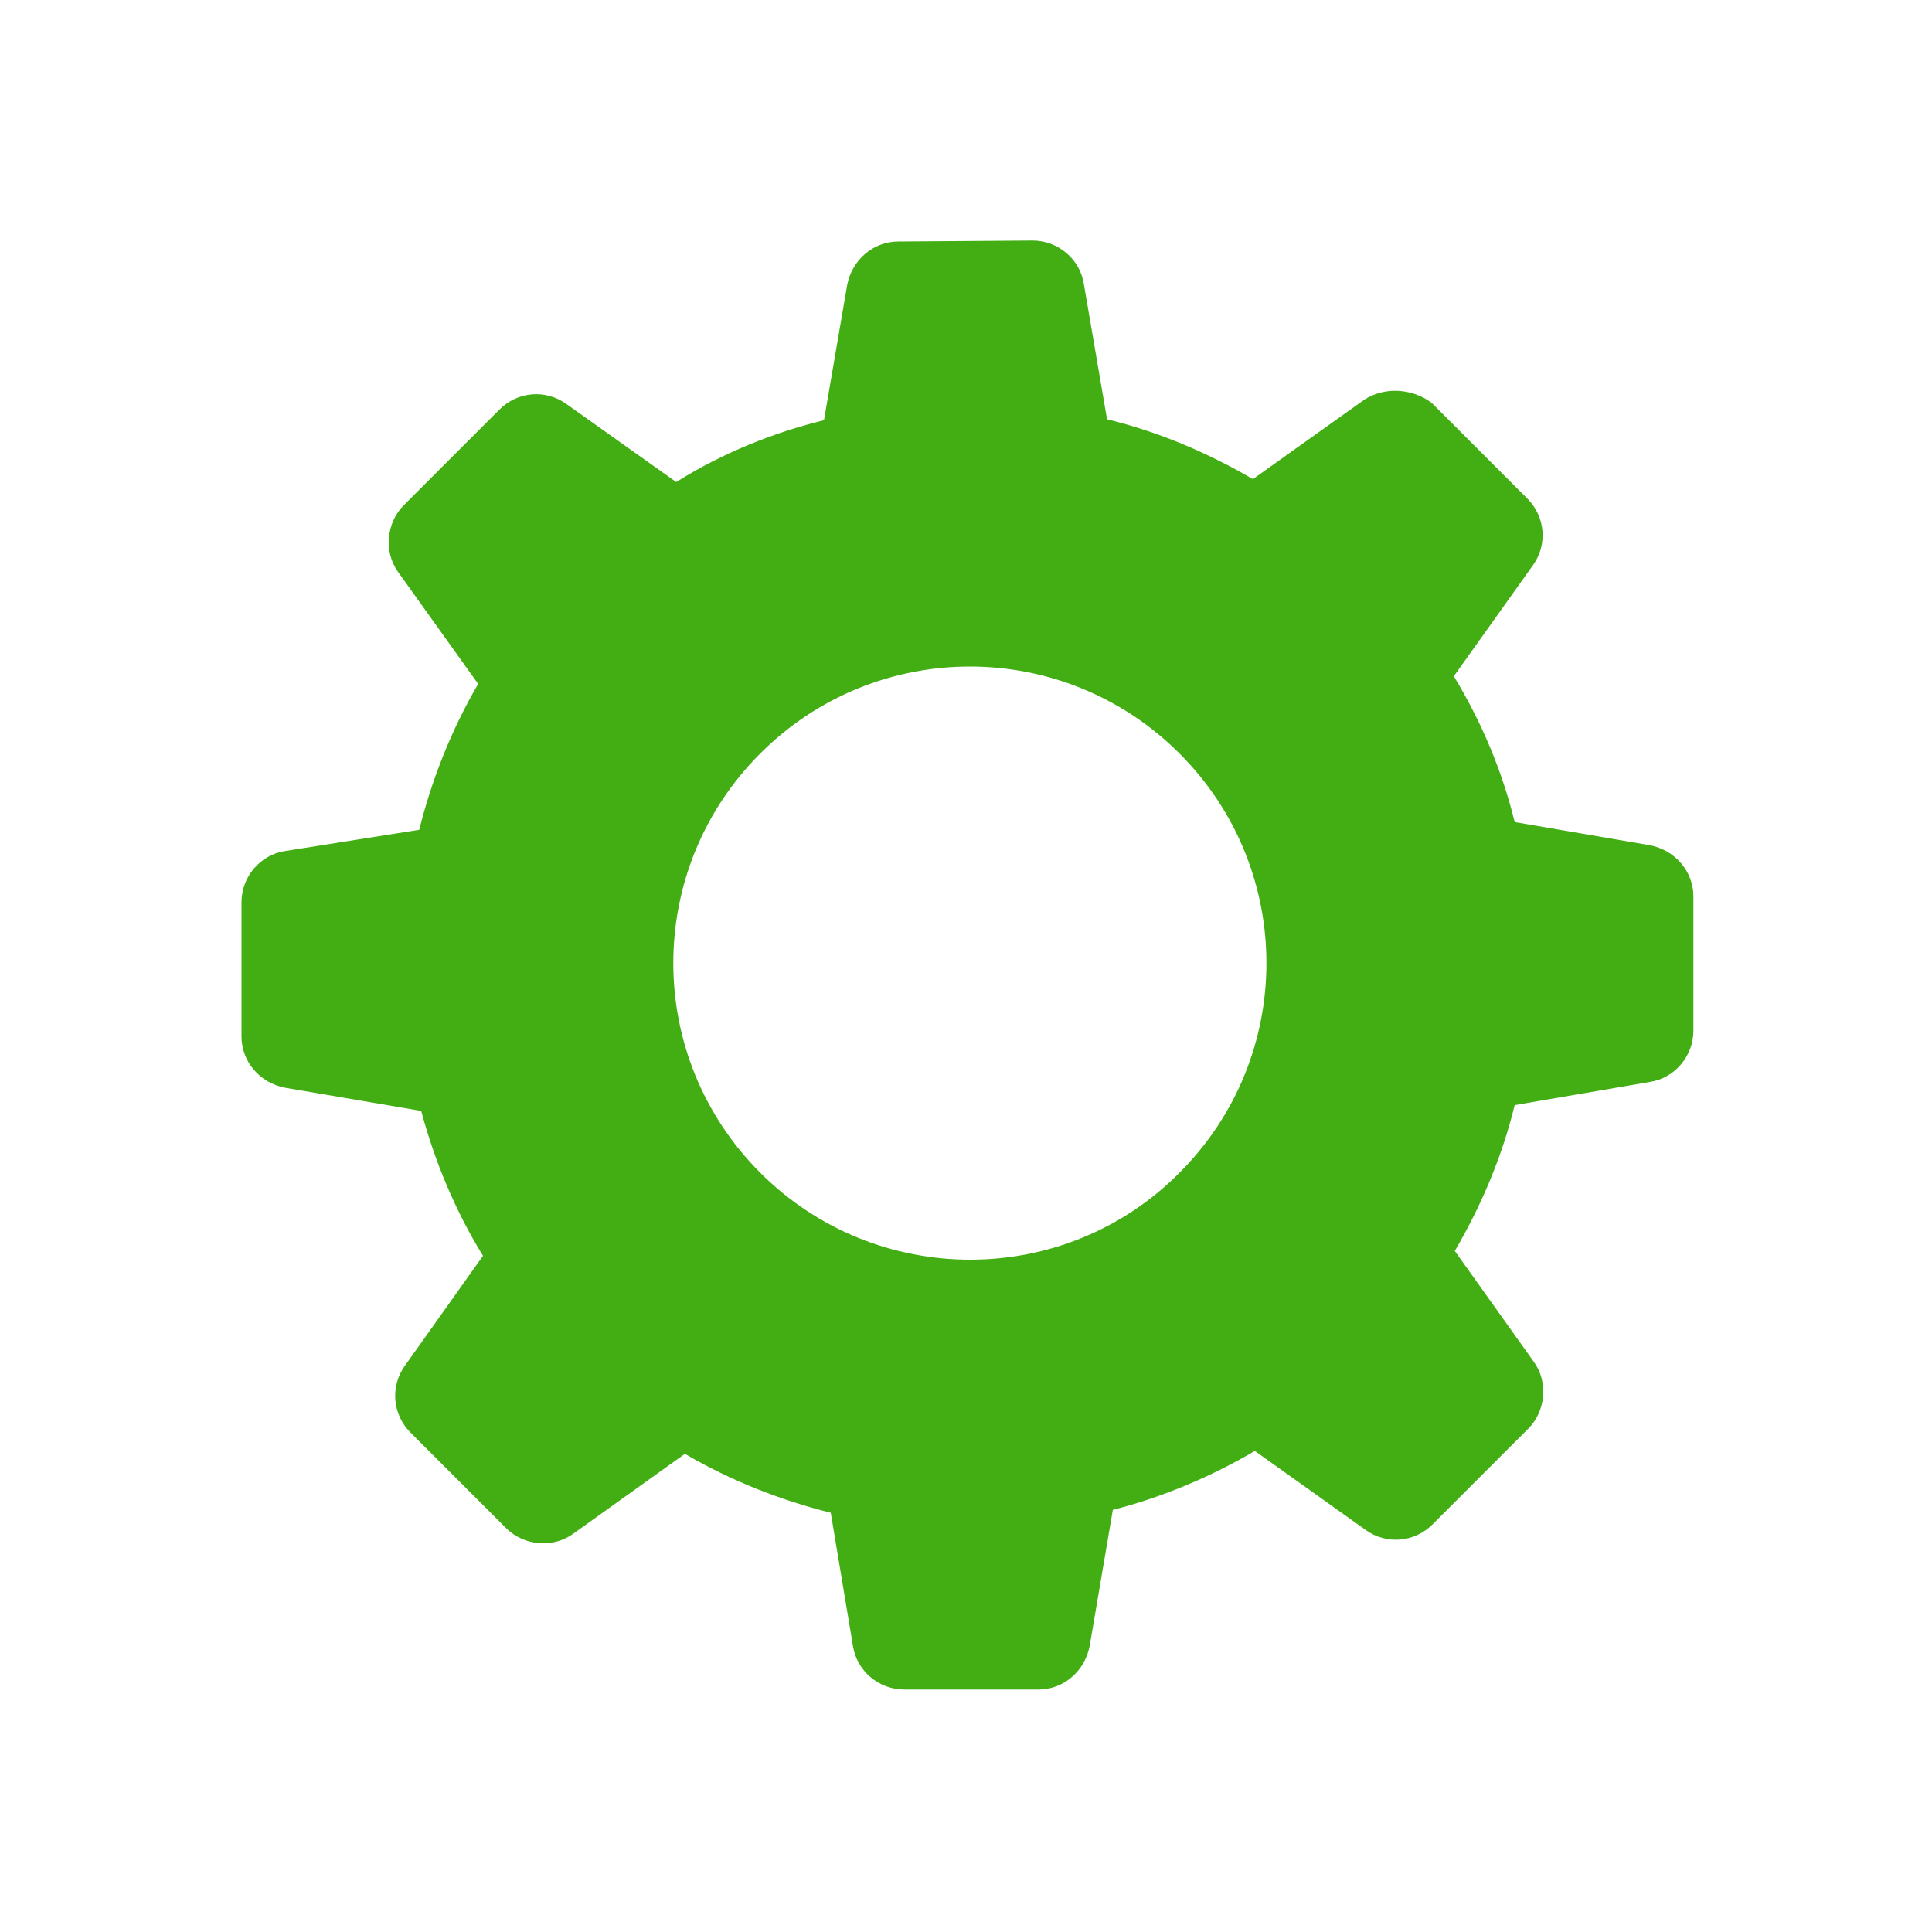 <?xml version="1.0" encoding="utf-8"?>
<!-- Generator: Adobe Illustrator 23.0.4, SVG Export Plug-In . SVG Version: 6.00 Build 0)  -->
<svg version="1.1" id="Layer_1" xmlns="http://www.w3.org/2000/svg" xmlns:xlink="http://www.w3.org/1999/xlink" x="0px" y="0px"
	 viewBox="0 0 200 200" style="enable-background:new 0 0 200 200;" xml:space="preserve">
<style type="text/css">
	.st0{fill:#42AE13;}
</style>
<g>
	<path class="st0" d="M141.2,41.4l-11.5,8.2c-4.8-2.8-9.8-4.9-15.1-6.2l-2.4-14c-0.4-2.6-2.7-4.5-5.3-4.5L93,25
		c-2.6,0-4.8,1.9-5.3,4.5l-2.4,14C80,44.8,74.8,46.9,70,49.9l-11.4-8.1c-2.1-1.5-5-1.3-6.9,0.6l-9.9,9.9c-1.8,1.8-2.1,4.8-0.6,6.9
		l8.3,11.6c-2.8,4.8-4.8,9.9-6.1,15.1l-13.9,2.2c-2.6,0.4-4.5,2.7-4.5,5.3l0,13.9c0,2.6,1.9,4.8,4.5,5.3l14.1,2.4
		c1.4,5.2,3.5,10.3,6.4,15l-8.1,11.4c-1.5,2.1-1.3,5,0.6,6.9l9.9,9.9c1.8,1.8,4.8,2.1,6.9,0.6l11.6-8.3c4.8,2.8,9.9,4.8,15.1,6.1
		l2.3,13.8c0.4,2.6,2.7,4.5,5.3,4.5l13.9,0c2.6,0,4.8-1.9,5.3-4.5l2.4-14.1c5.1-1.3,10.1-3.4,14.7-6.1l11.5,8.2
		c2.1,1.5,5,1.3,6.9-0.6l9.9-9.9c1.8-1.8,2.1-4.8,0.6-6.9l-8.2-11.5c2.8-4.8,4.9-9.8,6.2-15.1l14-2.4c2.6-0.4,4.5-2.7,4.5-5.3
		l0-13.9c0-2.6-1.9-4.8-4.5-5.3l-14-2.4c-1.3-5.3-3.4-10.3-6.3-15.1l8.2-11.5c1.5-2.1,1.3-5-0.6-6.9l-9.9-9.9
		C146.2,40.2,143.3,40,141.2,41.4L141.2,41.4z M78.7,121.4c-12-12-12-31.4,0-43.4c12-12,31.4-12,43.4,0c12,12,12,31.4,0,43.4
		C110.2,133.4,90.7,133.4,78.7,121.4z"/>
</g>
</svg>
